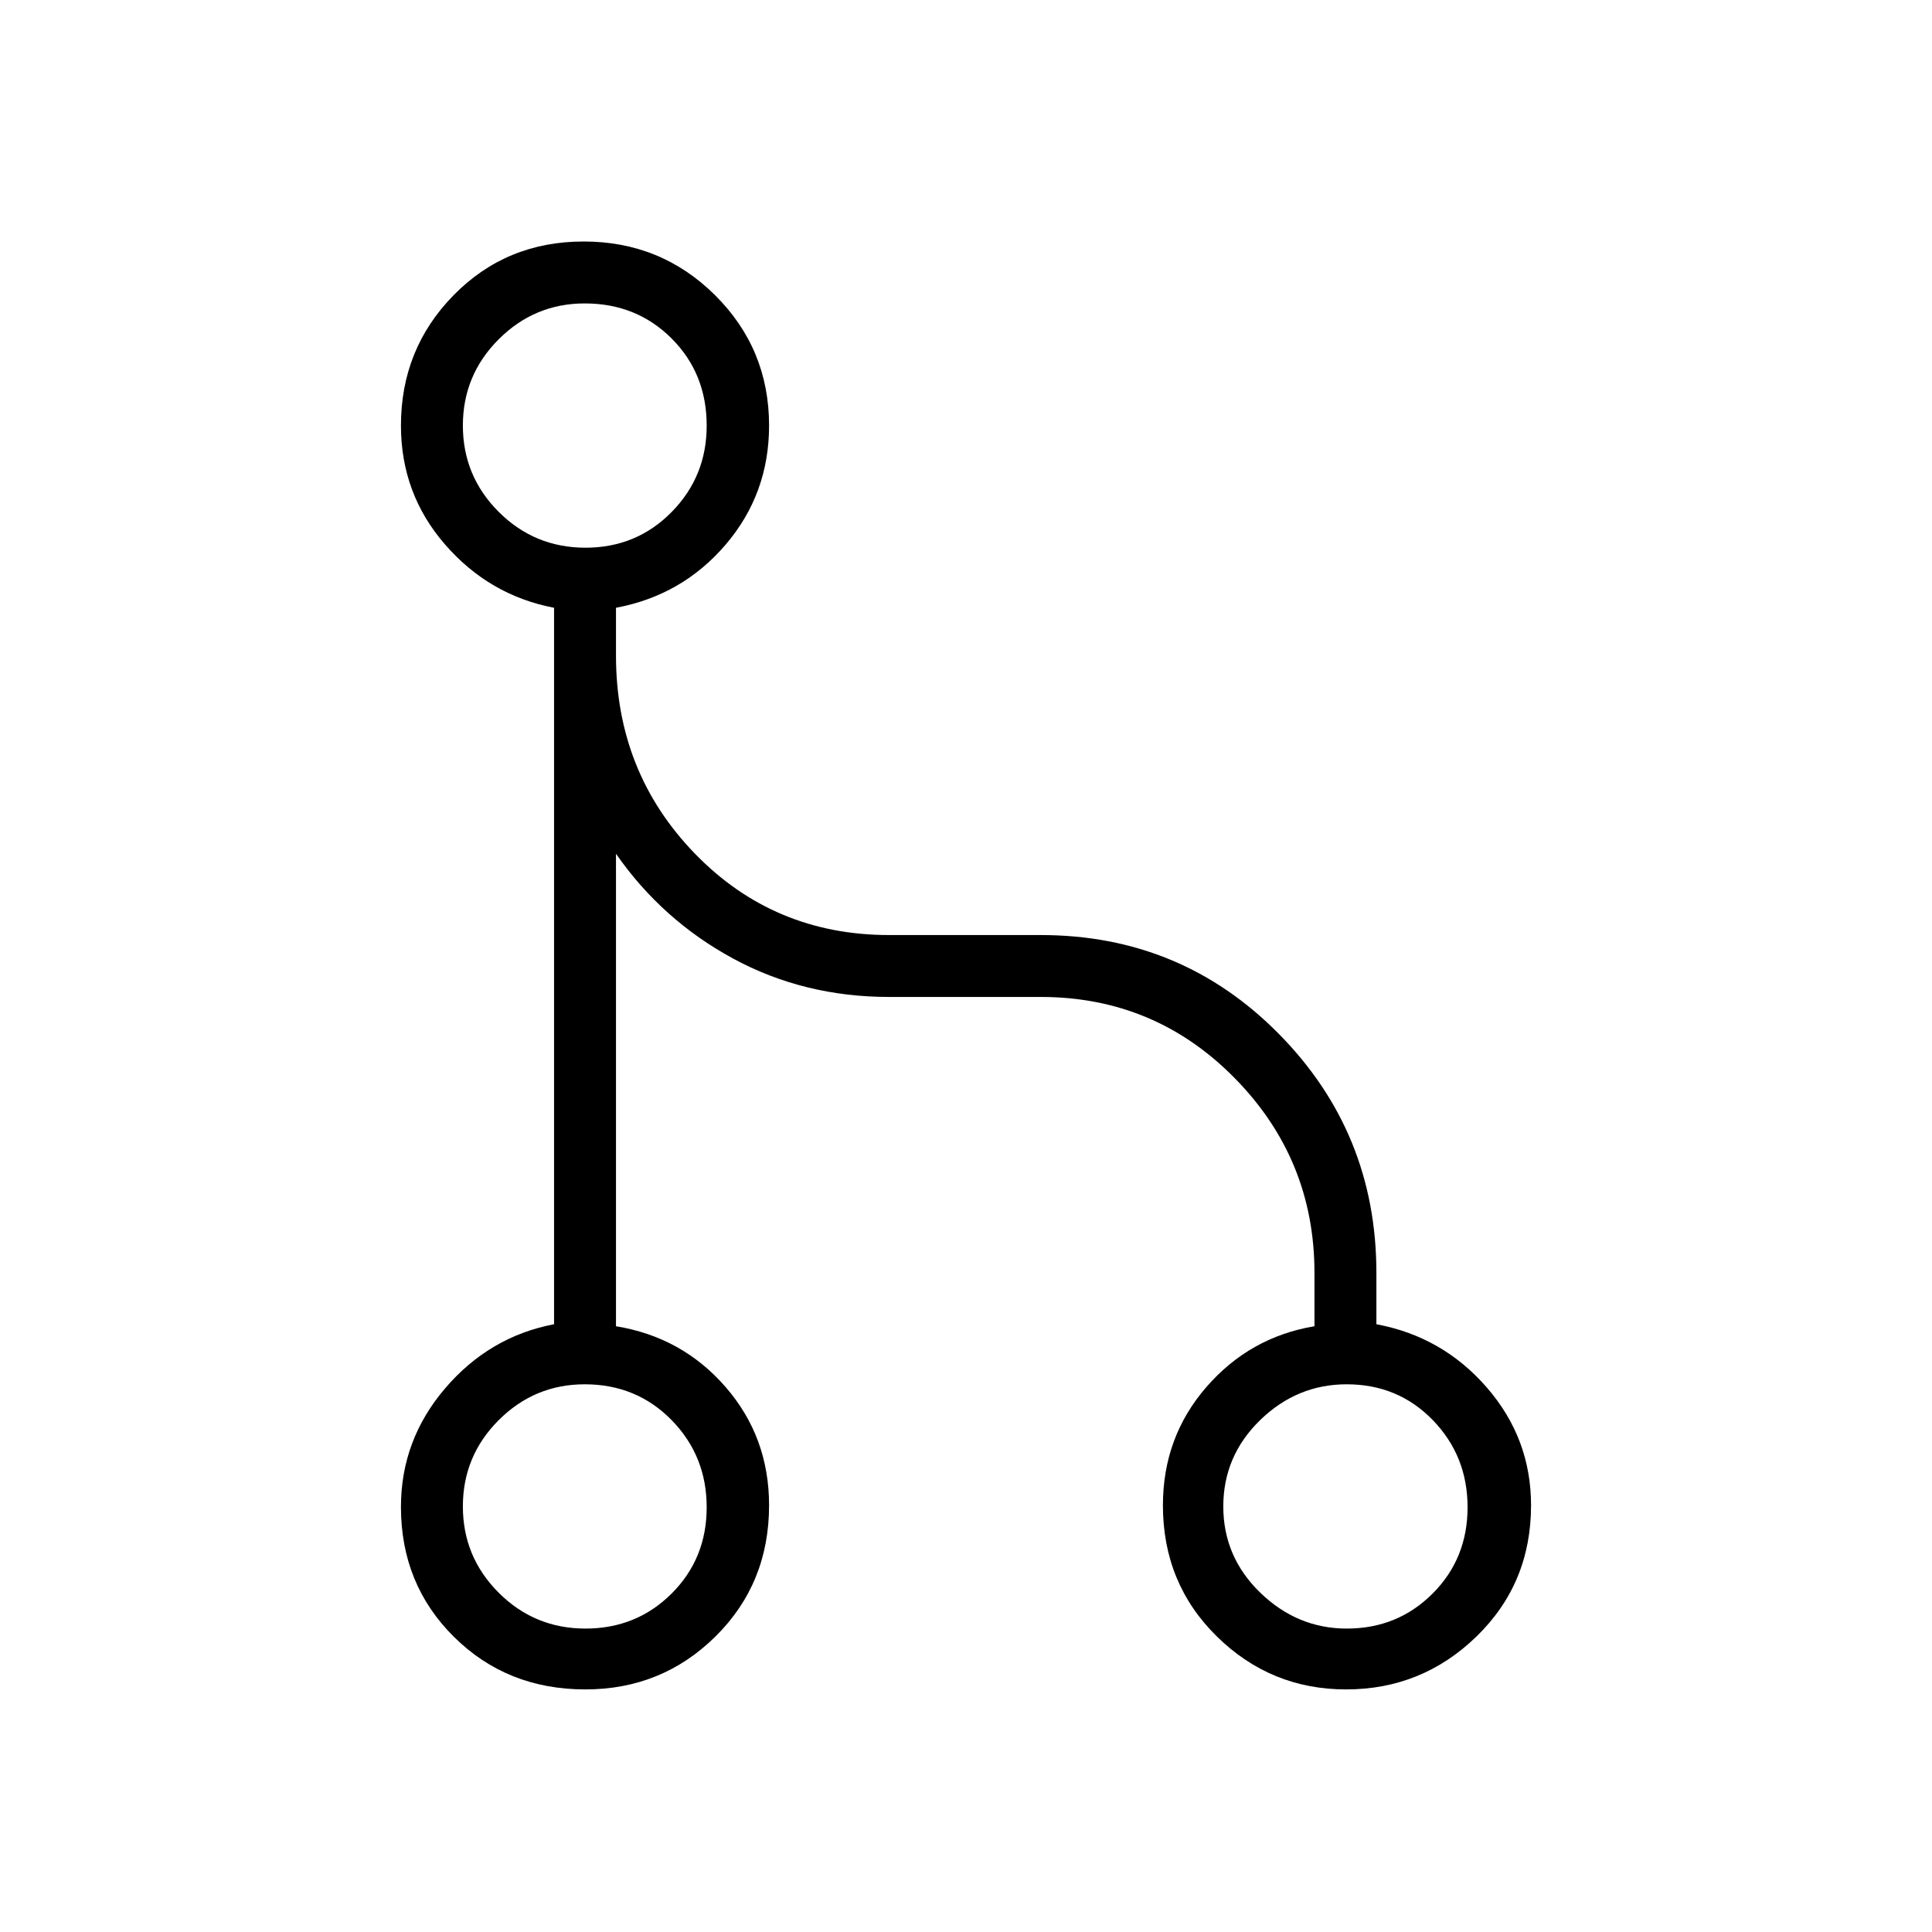 <svg xmlns="http://www.w3.org/2000/svg" height="48" viewBox="0 -960 960 960" width="48"><path d="M290.87-120.54q-38.95 0-65.29-26.1-26.35-26.1-26.35-64.59 0-33.23 21.96-58.92 21.96-25.7 54.12-31.85v-356q-32.16-6.15-54.12-31.39-21.96-25.24-21.96-59.15 0-38.11 26.17-64.78Q251.56-840 290.01-840t65.3 26.68q26.84 26.67 26.84 64.78 0 33.91-21.57 59.15Q339-664.15 306.08-658v23.77q0 57.96 39.22 98.4 39.23 40.45 96.55 40.45h75.3q69.79 0 118.28 49.09 48.49 49.1 48.49 118.75V-302q32.93 6.15 54.89 31.46 21.96 25.31 21.96 58.54 0 38.81-27.09 65.14-27.09 26.32-64.82 26.32-37.41 0-64.21-26.32-26.8-26.33-26.8-65.14 0-33.91 21.57-58.76Q621-295.62 653.15-301v-26.54q0-56.47-39.66-96.77-39.67-40.31-96.34-40.31h-75.3q-42.42 0-77.63-19.11-35.22-19.12-58.14-52.04V-301q32.92 5.38 54.5 30.24 21.57 24.85 21.57 58.76 0 38.81-26.62 65.14-26.62 26.32-64.66 26.32Zm.06-30.23q25.32 0 42.77-17.38 17.45-17.38 17.45-42.89 0-25.5-17.42-43.31-17.43-17.8-43.18-17.8-24.93 0-42.74 17.8Q230-236.54 230-211.46q0 25.08 17.81 42.88 17.81 17.81 43.12 17.81Zm378.29 0q25.23 0 42.62-17.38 17.39-17.38 17.39-42.89 0-25.5-17.27-43.31-17.27-17.8-42.8-17.8-24.7 0-43.01 17.8-18.3 17.81-18.3 42.89 0 25.08 18.4 42.88 18.4 17.81 42.97 17.81ZM290.93-687.85q25.32 0 42.77-17.7 17.45-17.7 17.45-42.95 0-25.88-17.42-43.31-17.43-17.42-43.18-17.42-24.93 0-42.74 17.81Q230-773.62 230-748.54q0 25.08 17.81 42.89 17.81 17.8 43.12 17.8Z"/></svg>
